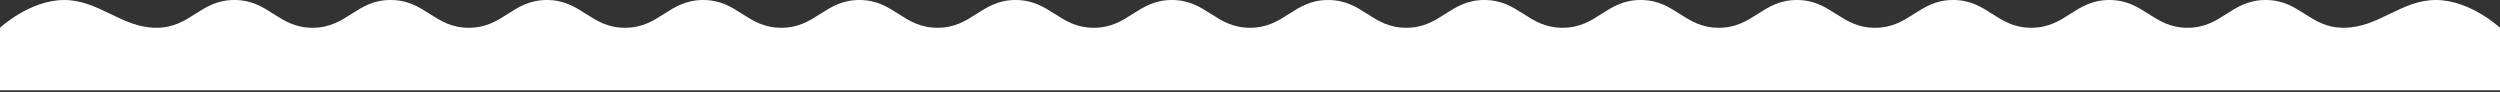 <svg width="704" height="26" fill="none" xmlns="http://www.w3.org/2000/svg">
  <rect width="100%" height="100%" fill="#333333" stroke="none"/>
  <path
    fill="#fff"
    d="M0 7.822S8.352 0 18.089 0C27.826 0 34.263 7.822 44 7.822 53.737 7.822 56.263 0 66 0s12.263 7.822 22 7.822S100.263 0 110 0s12.263 7.822 22 7.822S144.263 0 154 0s12.263 7.822 22 7.822S188.263 0 198 0s12.263 7.822 22 7.822S232.263 0 242 0s12.263 7.822 22 7.822S276.263 0 286 0s12.263 7.822 22 7.822S320.263 0 330 0s12.263 7.822 22 7.822S364.263 0 374 0s12.263 7.822 22 7.822S408.263 0 418 0s12.263 7.822 22 7.822S452.263 0 462 0s12.263 7.822 22 7.822S496.263 0 506 0s12.263 7.822 22 7.822S540.263 0 550 0s12.263 7.822 22 7.822S584.263 0 594 0s12.263 7.822 22 7.822S628.263 0 638 0s12.263 7.822 22 7.822S676.174 0 685.911 0C695.648 0 704 7.822 704 7.822v17.6H0v-17.6Z"
  />
</svg>
